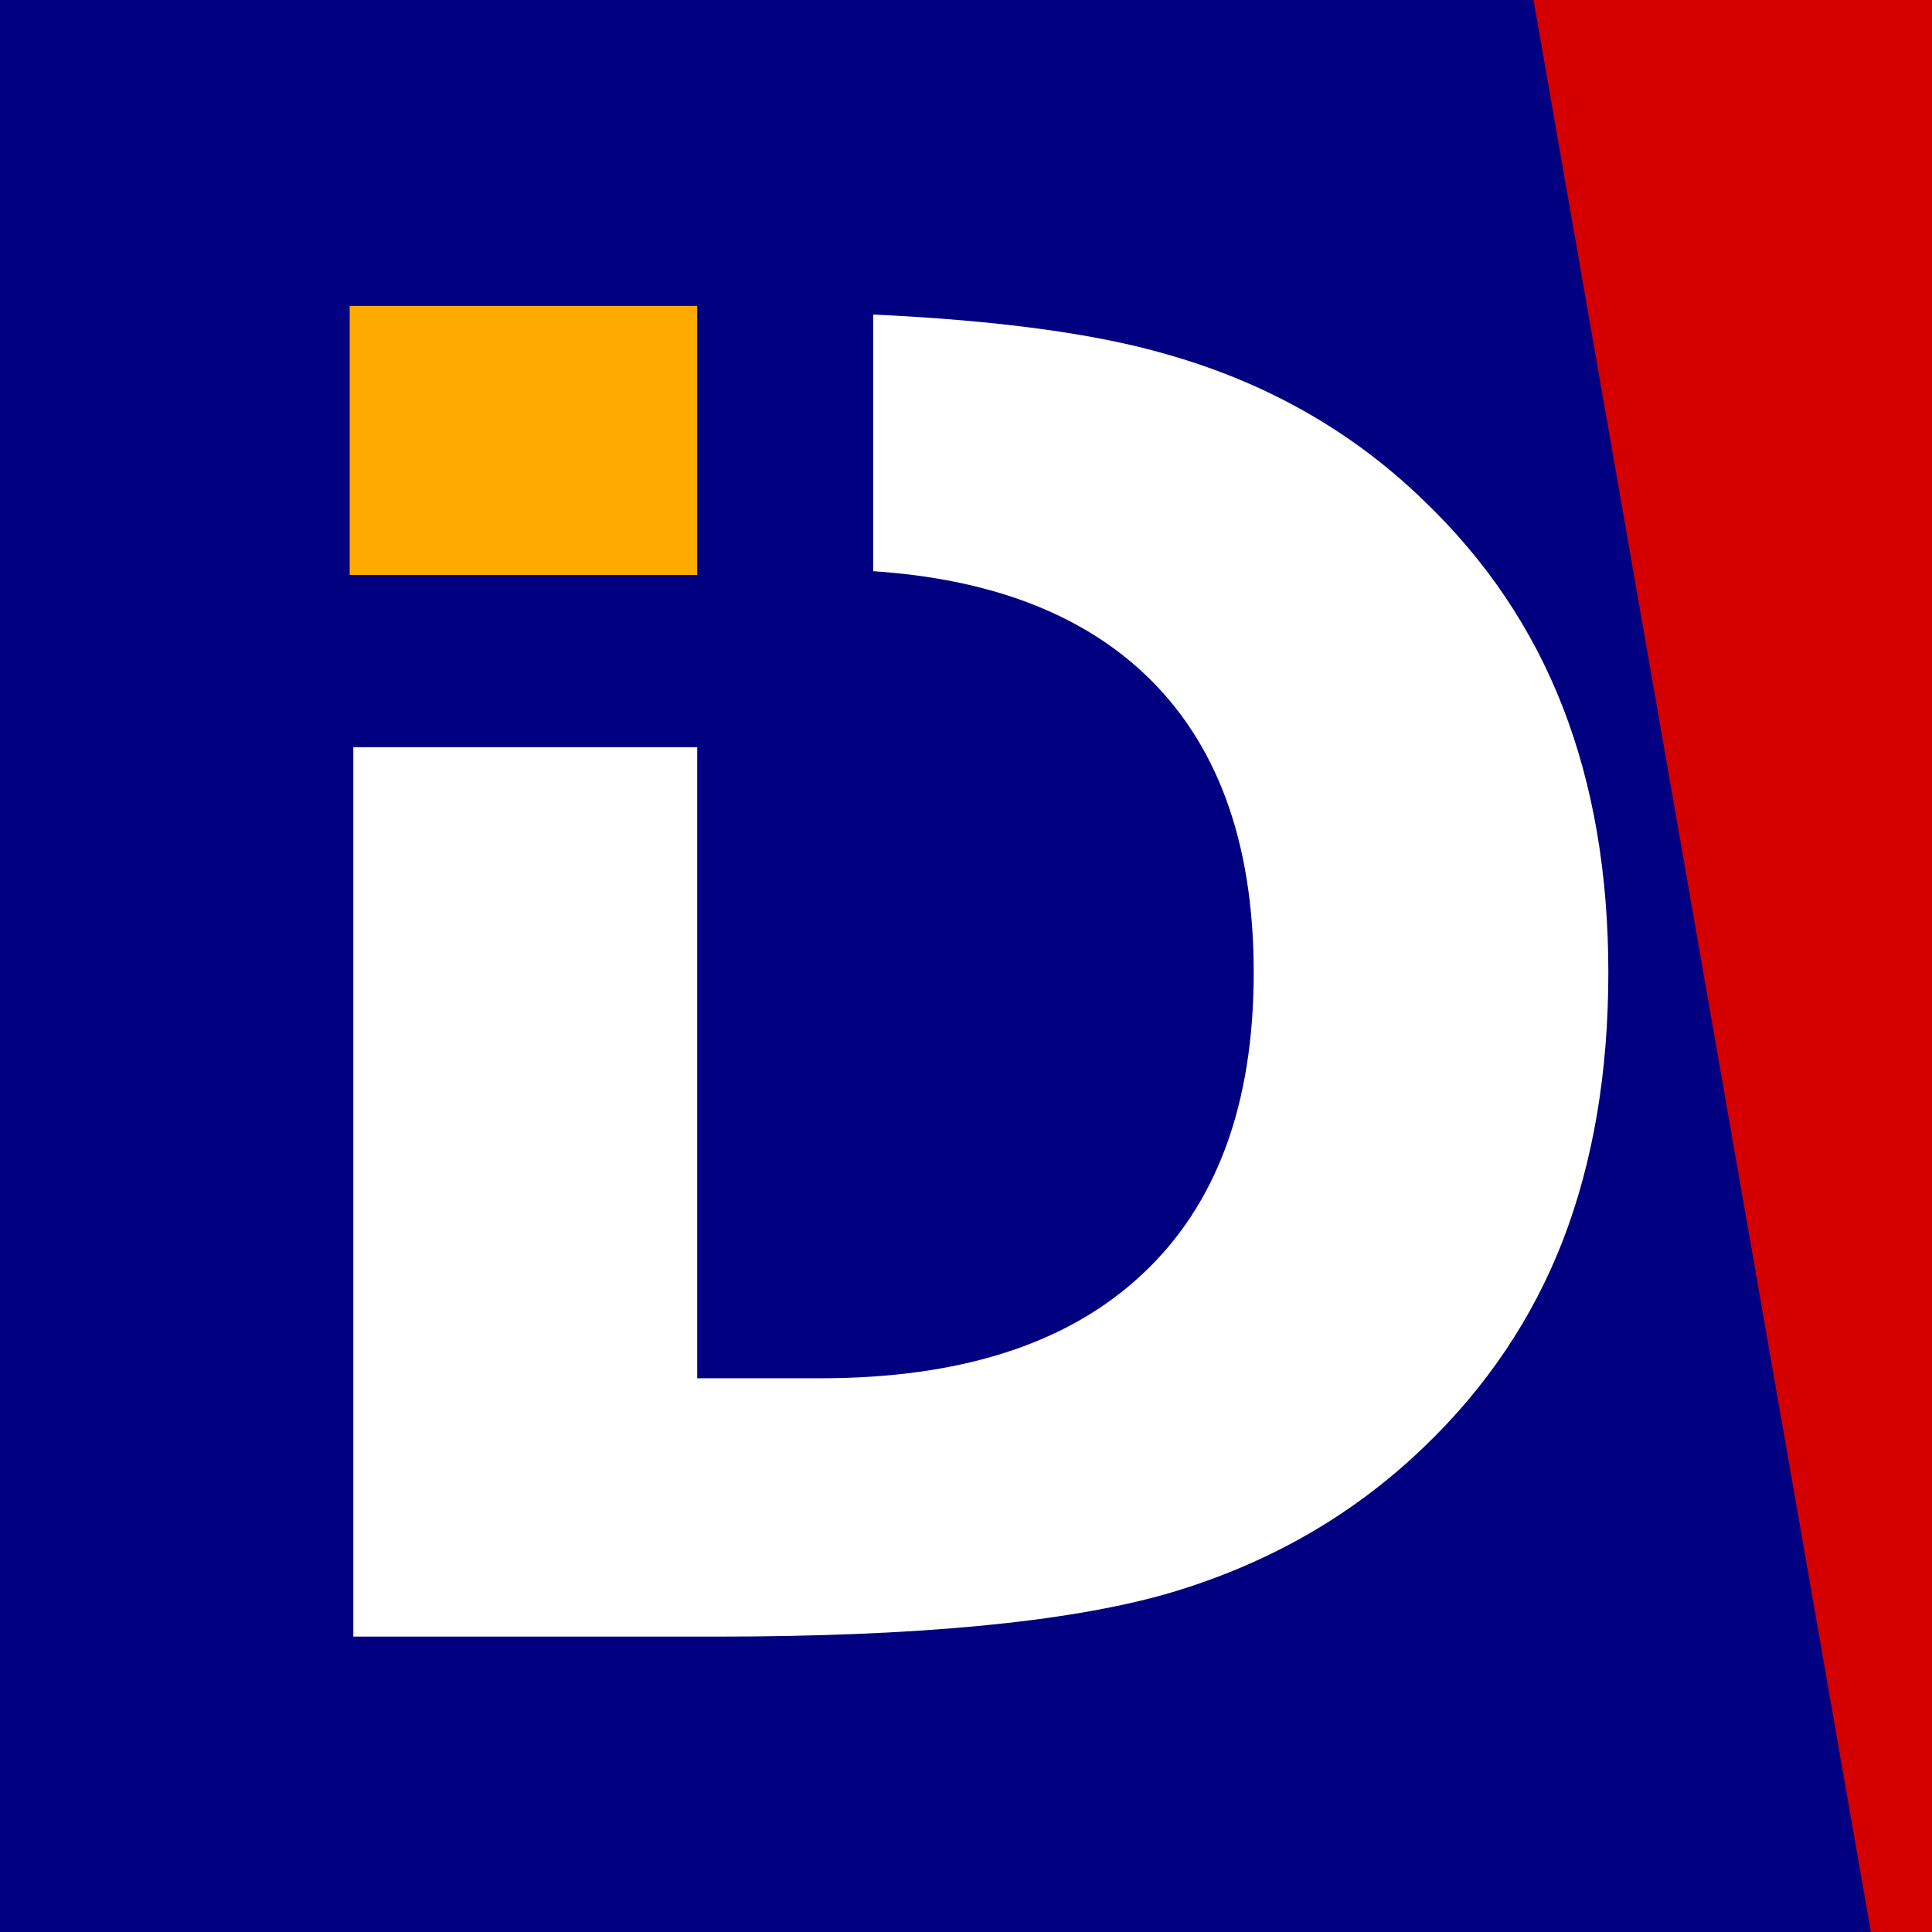 <?xml version="1.0" encoding="UTF-8" standalone="no"?>
<!-- Created with Inkscape (http://www.inkscape.org/) -->

<svg
   width="100mm"
   height="100mm"
   viewBox="0 0 100 100"
   version="1.1"
   id="svg5"
   inkscape:version="1.1.1 (1:1.1+202109281944+c3084ef5ed)"
   sodipodi:docname="logo-color.svg"
   inkscape:export-filename="/home/arun/Documents/Personal/React/intell-id-tools/public/logo512.png"
   inkscape:export-xdpi="96"
   inkscape:export-ydpi="96"
   xmlns:inkscape="http://www.inkscape.org/namespaces/inkscape"
   xmlns:sodipodi="http://sodipodi.sourceforge.net/DTD/sodipodi-0.dtd"
   xmlns="http://www.w3.org/2000/svg"
   xmlns:svg="http://www.w3.org/2000/svg">
  <rect x="0" y="0" width="100" height="100" fill="#808080" stroke="none"/>
  <sodipodi:namedview
     id="namedview7"
     pagecolor="#505050"
     bordercolor="#eeeeee"
     borderopacity="1"
     inkscape:pageshadow="0"
     inkscape:pageopacity="0"
     inkscape:pagecheckerboard="0"
     inkscape:document-units="mm"
     showgrid="false"
     showborder="false"
     inkscape:zoom="0.70710678"
     inkscape:cx="163.34167"
     inkscape:cy="305.47013"
     inkscape:window-width="1366"
     inkscape:window-height="668"
     inkscape:window-x="0"
     inkscape:window-y="27"
     inkscape:window-maximized="1"
     inkscape:current-layer="text33621"
     showguides="true"
     inkscape:guide-bbox="true" />
  <defs
     id="defs2">
    <rect
       x="-75.477"
       y="89.615"
       width="45.11"
       height="46.633"
       id="rect33623" />
  </defs>
  <g
     inkscape:groupmode="layer"
     id="layer1"
     inkscape:label="Layer 1">
    <rect
       style="fill:none;stroke-width:1.775"
       id="rect933"
       width="161"
       height="161"
       x="26.43"
       y="44.761"
       inkscape:export-filename="/home/arun/Documents/Personal/React/intellidtools/public/favico.png"
       inkscape:export-xdpi="96"
       inkscape:export-ydpi="96" />
  </g>
  <g
     inkscape:groupmode="layer"
     id="layer2"
     inkscape:label="Logo">
    <rect
       style="display:inline;fill:#000080;fill-opacity:1;stroke:none;stroke-width:2.501"
       id="rect29265"
       width="100"
       height="100"
       x="0"
       y="0"
       inkscape:export-filename="/home/arun/Documents/Personal/React/intell-id-tools/public/logo512.png"
       inkscape:export-xdpi="96"
       inkscape:export-ydpi="96" />
    <path
       id="rect390"
       style="display:inline;fill:#d40000;fill-opacity:1;stroke-width:2.501"
       d="M 79.375,0 H 100 v 100 h -3.163 z"
       sodipodi:nodetypes="ccccc"
       inkscape:export-filename="/home/arun/Documents/Personal/React/intell-id-tools/public/logo512.png"
       inkscape:export-xdpi="96"
       inkscape:export-ydpi="96" />
    <g
       aria-label="ID"
       transform="matrix(4.933,0,0,4.918,376.542,-427.701)"
       id="text33621"
       style="font-weight:bold;font-size:14.434px;line-height:1.25;-inkscape-font-specification:'sans-serif Bold';white-space:pre;shape-inside:url(#rect33623);display:inline"
       inkscape:export-filename="/home/arun/Documents/Personal/React/intell-id-tools/public/logo512.png"
       inkscape:export-xdpi="96"
       inkscape:export-ydpi="96">
      <path
         id="path833"
         style="fill:#ffffff;stroke-width:24.588"
         d="m 385.232,323.996 v 50.023 c 22.441,1.497 39.914,8.077 52.42,19.74 14.348,13.381 21.523,32.876 21.523,58.484 0,25.723 -7.232,45.332 -21.695,58.828 -14.348,13.496 -35.177,20.244 -62.484,20.244 H 351.045 V 408.324 h -66.822 v 173.344 h 70.467 c 38.878,0 68.037,-2.77 87.477,-8.307 19.439,-5.652 36.101,-15.168 49.986,-28.549 12.149,-11.65 21.175,-25.088 27.076,-40.314 5.901,-15.342 8.852,-32.76 8.852,-52.254 0,-19.264 -2.95,-36.51 -8.852,-51.736 -5.901,-15.226 -14.927,-28.664 -27.076,-40.314 -13.769,-13.381 -30.315,-22.84 -49.639,-28.377 -13.855,-4.077 -32.951,-6.684 -57.281,-7.82 z"
         transform="matrix(0.054,0,0,0.054,-87.972,72.781)"
         sodipodi:nodetypes="ccsscsccccscccssccc" />
      <rect
         style="fill:#ffaa00;fill-opacity:1;stroke-width:0.43"
         id="rect1057"
         width="3.646"
         height="2.832"
         x="-72.662"
         y="90.186" />
    </g>
  </g>
</svg>
